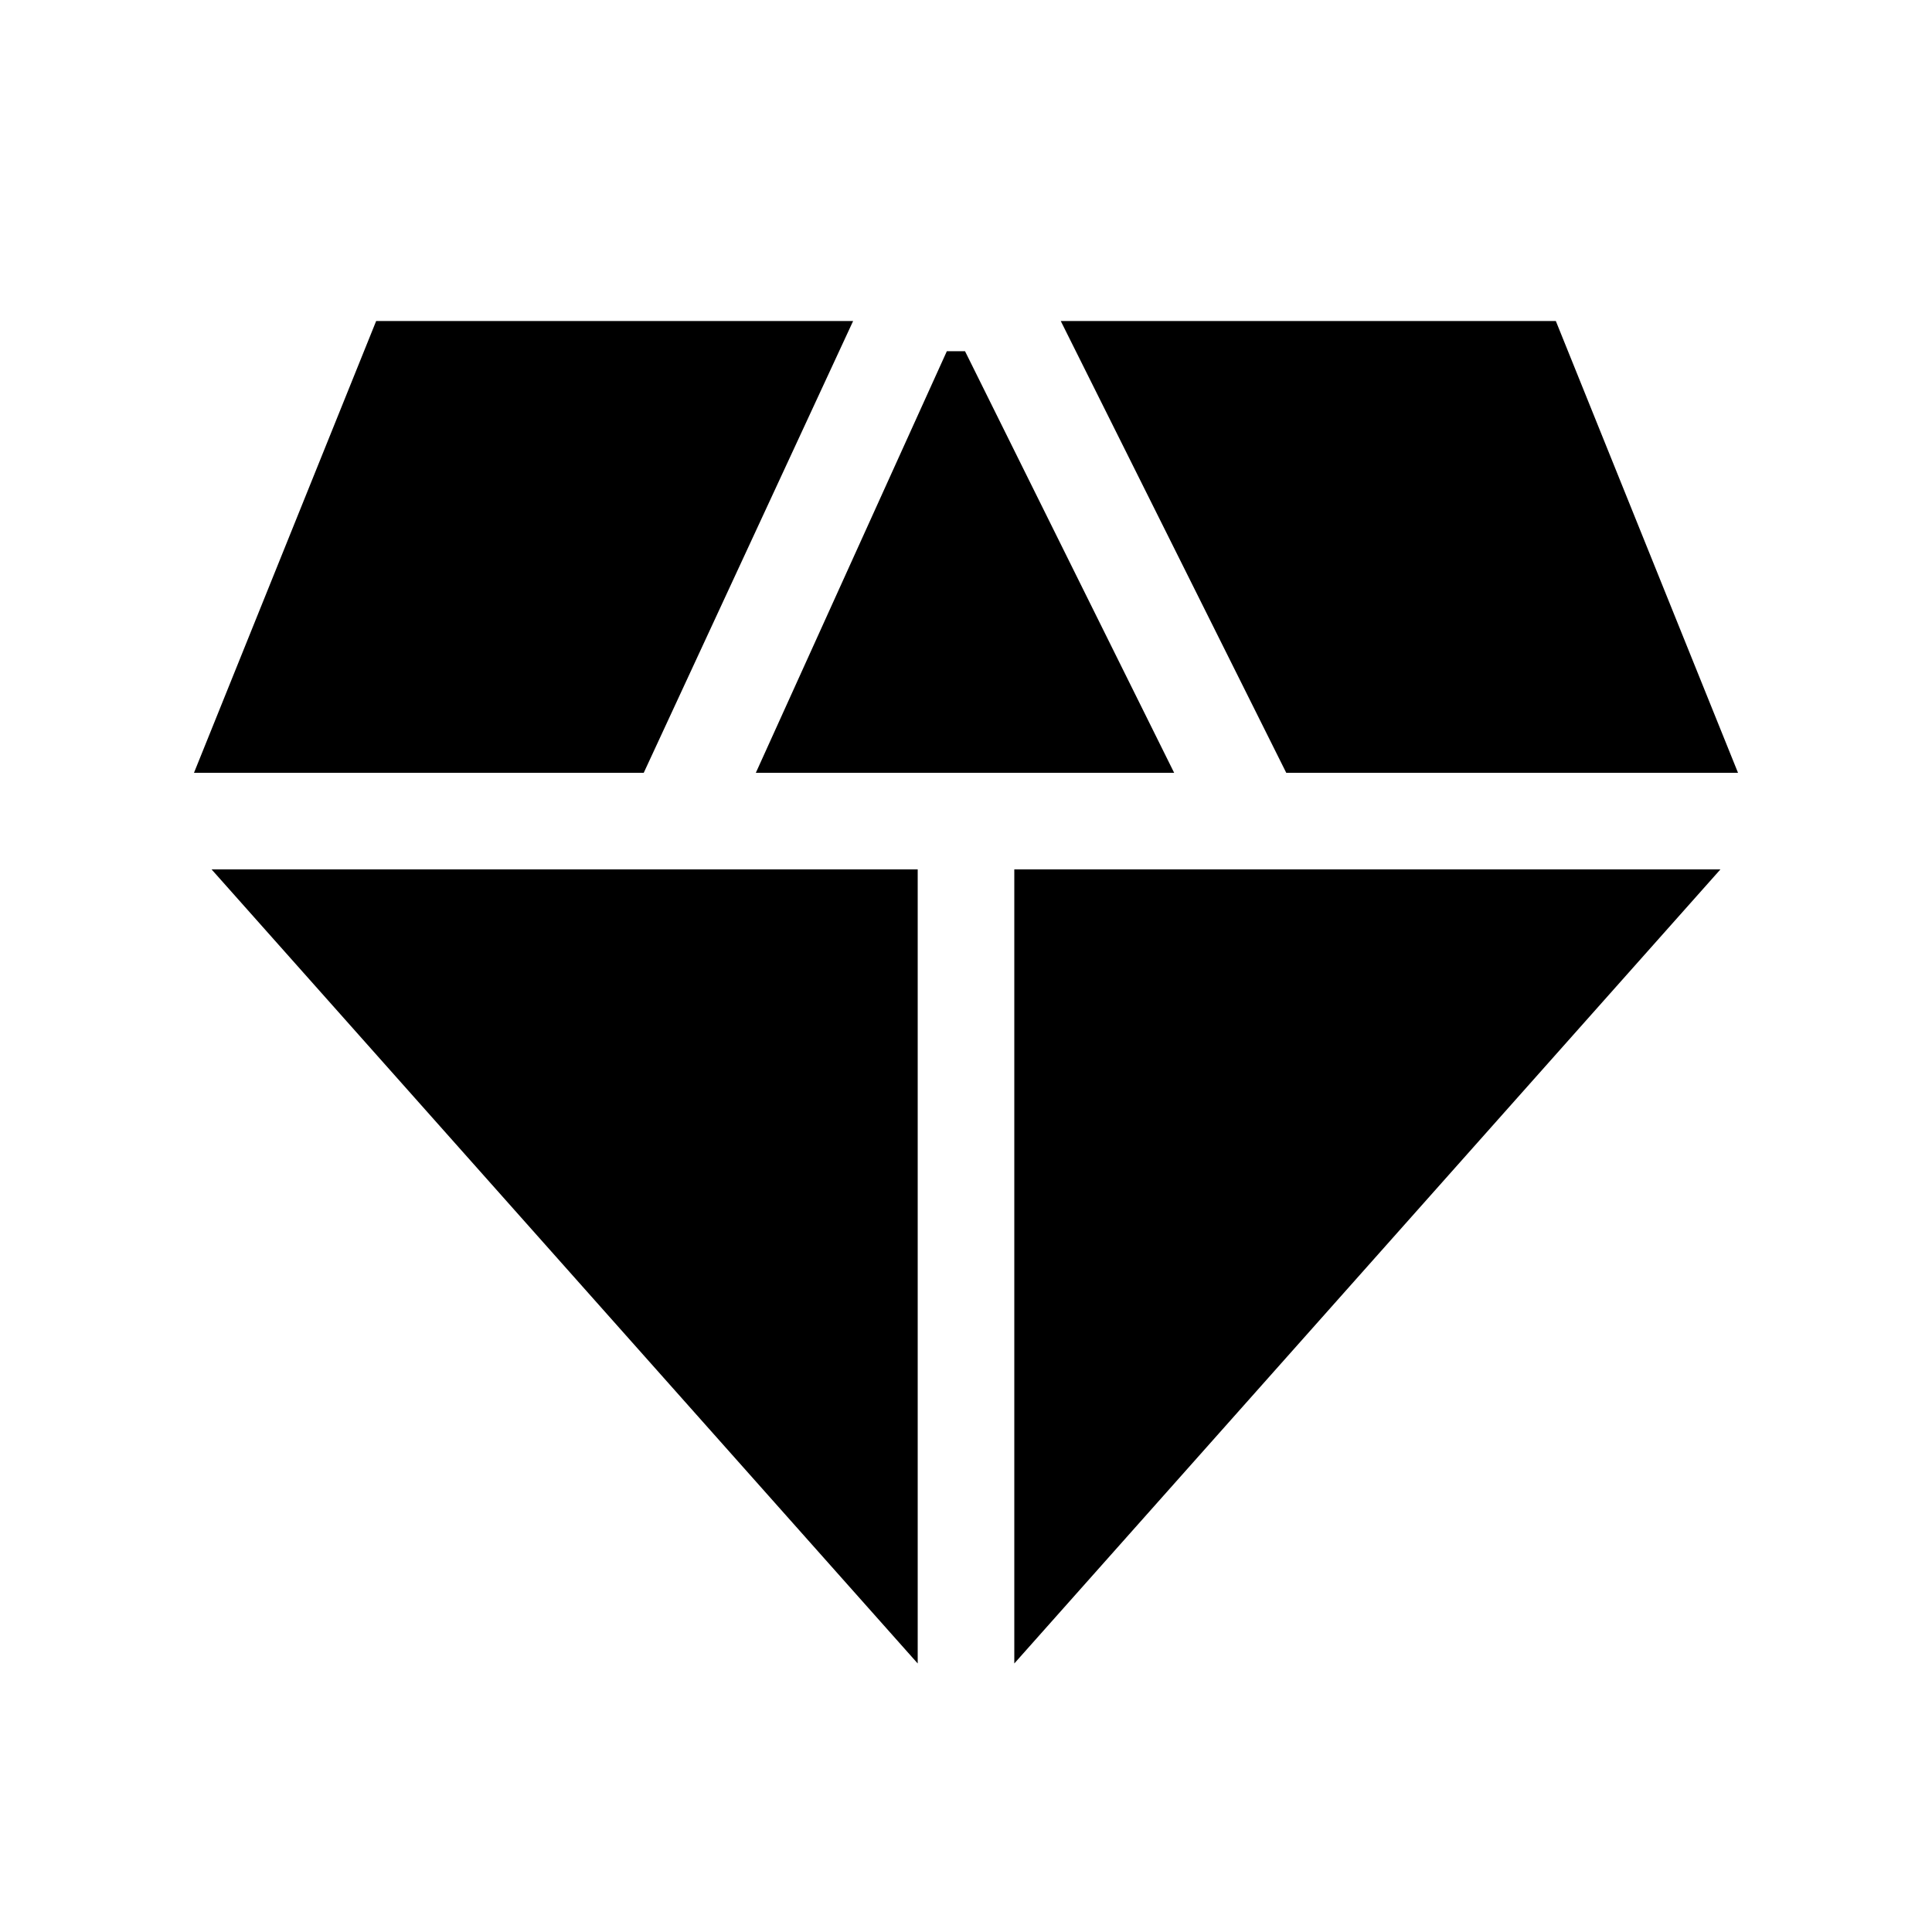 <svg xmlns="http://www.w3.org/2000/svg" height="20" viewBox="0 -960 960 960" width="20"><path d="m375.57-576 94.91-209.48h9.04L583.43-576H375.57ZM456-133.43 105.13-528H456v394.57Zm48 0V-528h350.87L504-133.43ZM639.13-576 527.09-800.48h246L863.61-576H639.13Zm-542.74 0 90.52-224.48h237L319.87-576H96.39Z"/></svg>